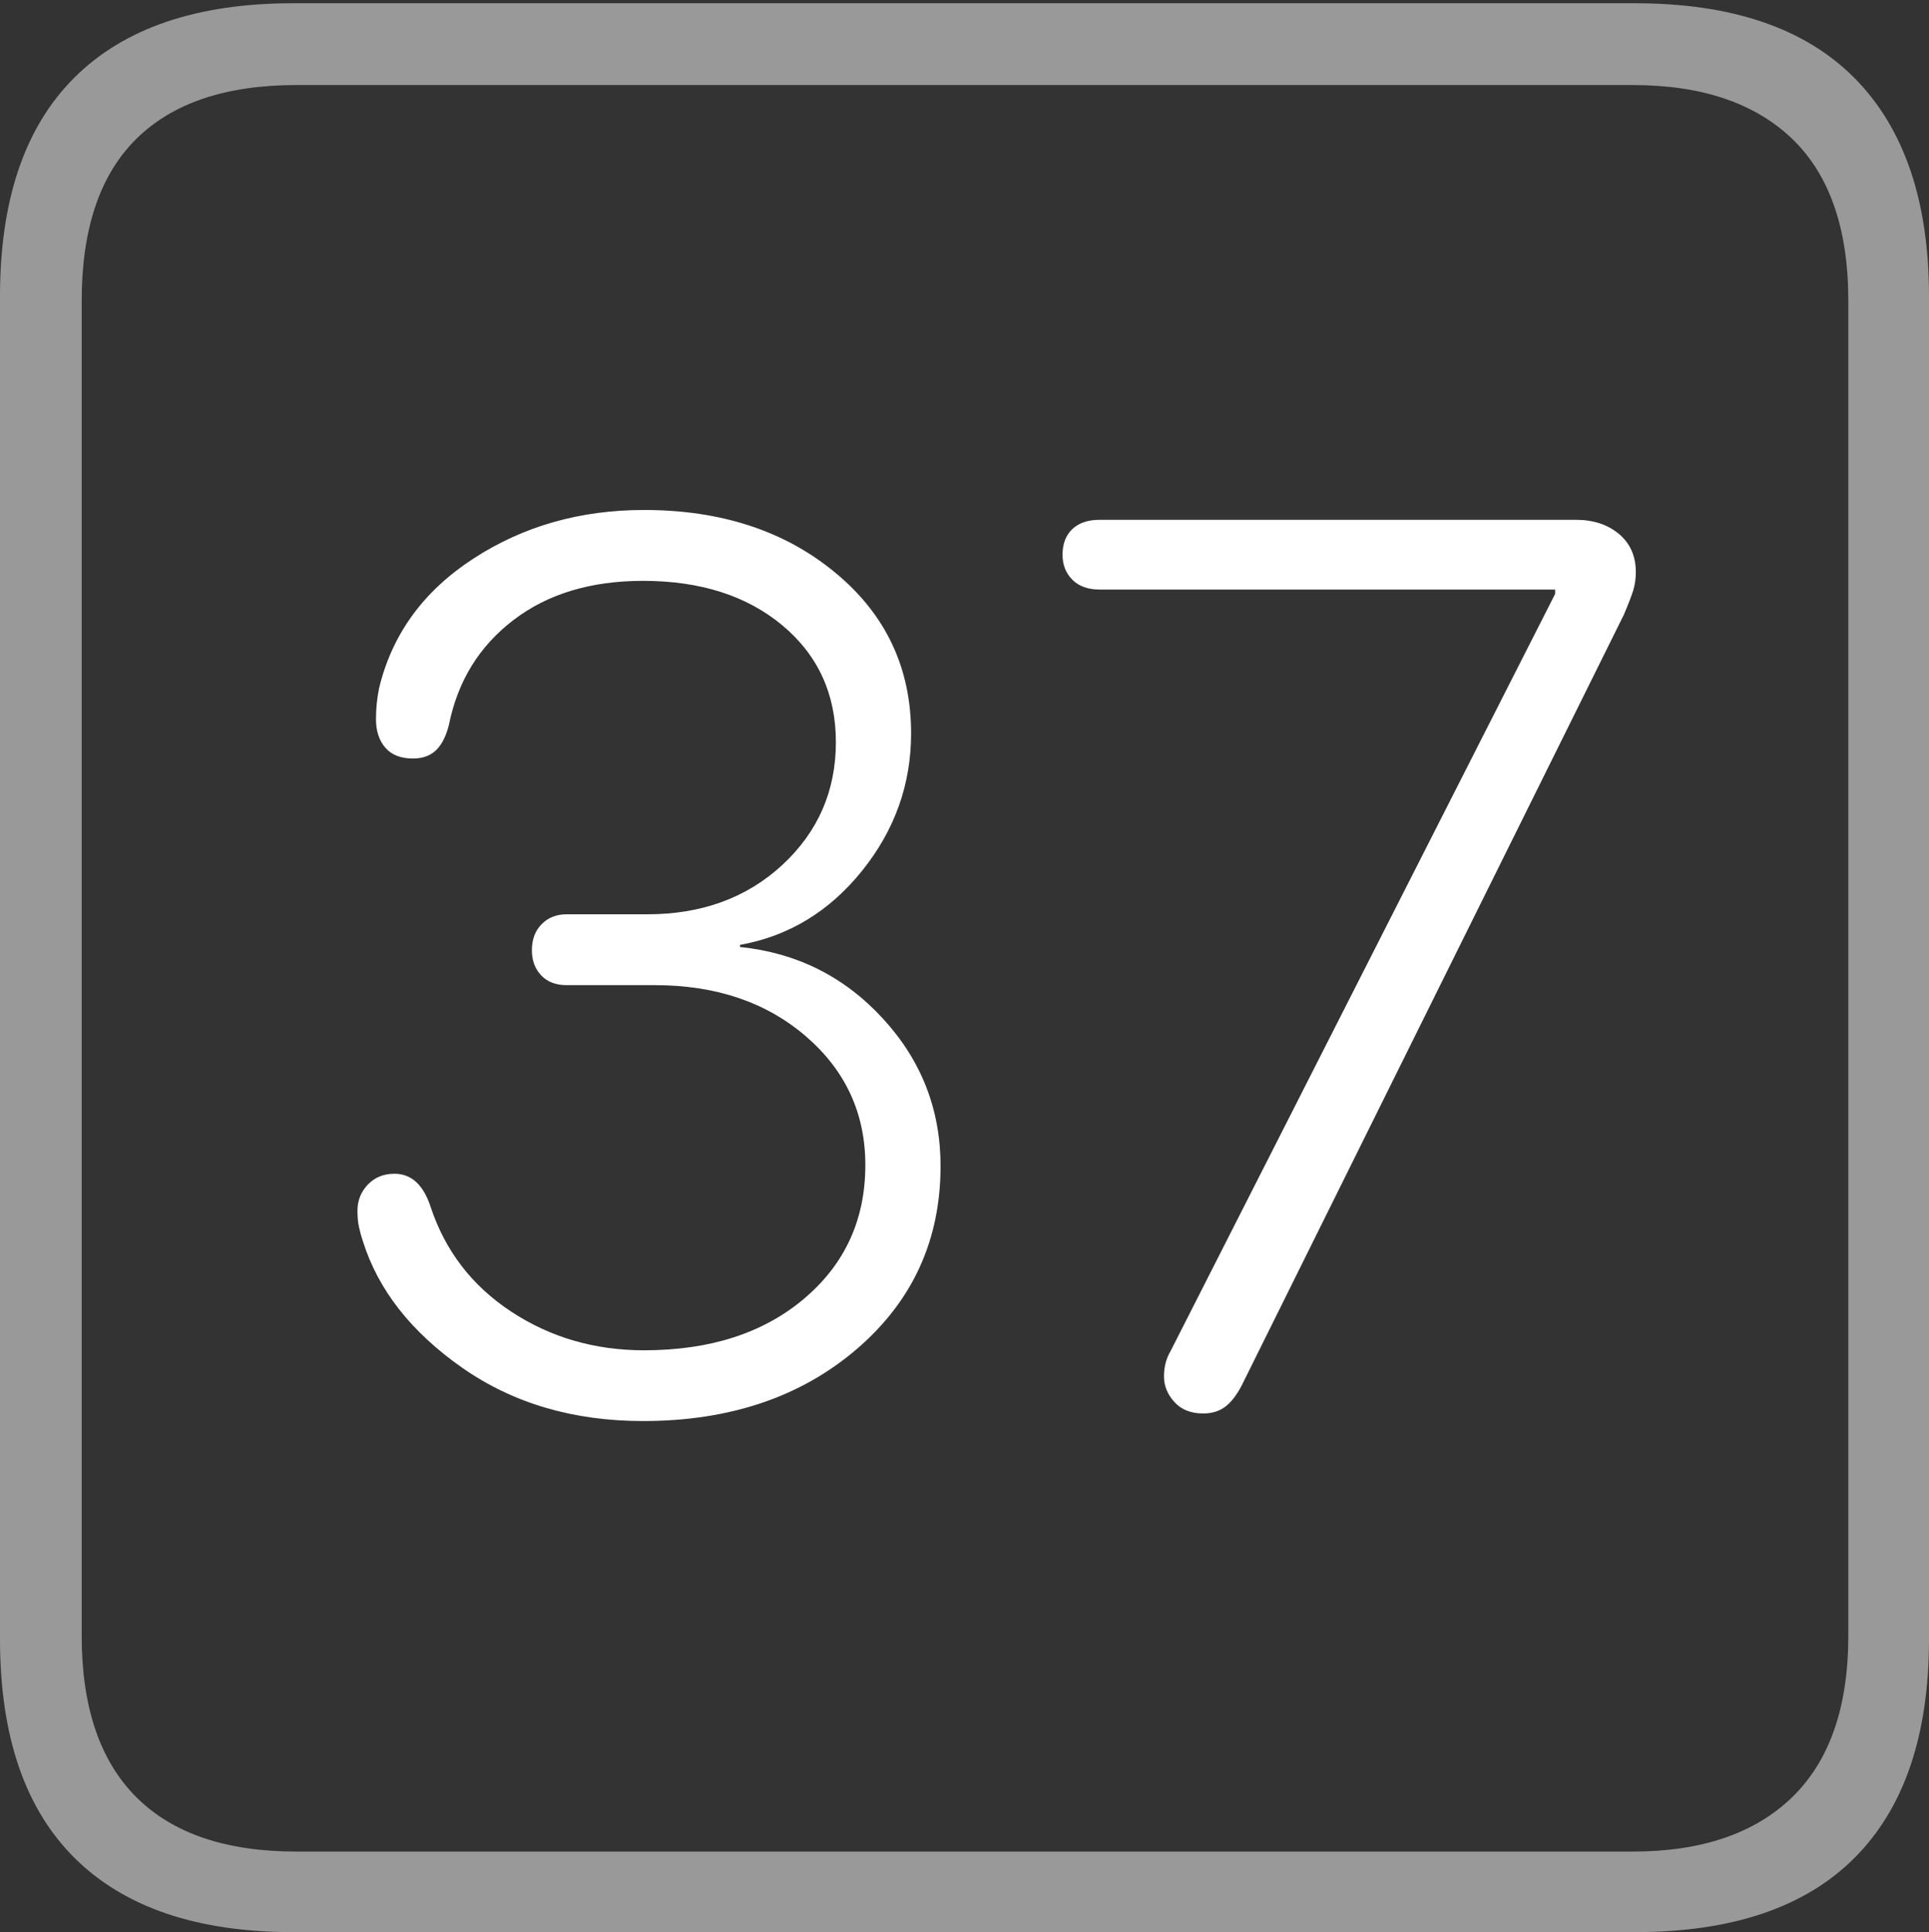 <?xml version="1.0" encoding="UTF-8"?>
<!--Generator: Apple Native CoreSVG 175-->
<!DOCTYPE svg
PUBLIC "-//W3C//DTD SVG 1.1//EN"
       "http://www.w3.org/Graphics/SVG/1.1/DTD/svg11.dtd">
<svg version="1.1" xmlns="http://www.w3.org/2000/svg" xmlns:xlink="http://www.w3.org/1999/xlink" width="17.285" height="17.314">
 <rect width="100%" height="100%" fill="#333333" stroke="none"/>
 <g>
  <rect height="17.314" opacity="0" width="17.285" x="0" y="0"/>
  <path d="M2.627 17.314L14.648 17.314Q15.957 17.314 16.621 16.645Q17.285 15.977 17.285 14.688L17.285 2.656Q17.285 1.377 16.621 0.703Q15.957 0.029 14.648 0.029L2.627 0.029Q1.338 0.029 0.669 0.693Q0 1.357 0 2.656L0 14.688Q0 15.986 0.669 16.65Q1.338 17.314 2.627 17.314ZM2.656 16.592Q1.709 16.592 1.221 16.104Q0.732 15.615 0.732 14.658L0.732 2.695Q0.732 1.729 1.221 1.245Q1.709 0.762 2.656 0.762L14.629 0.762Q15.557 0.762 16.06 1.245Q16.562 1.729 16.562 2.695L16.562 14.658Q16.562 15.615 16.06 16.104Q15.557 16.592 14.629 16.592Z" fill="rgba(255,255,255,0.5)"/>
  <path d="M5.762 12.734Q6.924 12.734 7.676 12.09Q8.428 11.445 8.428 10.449Q8.428 9.688 7.91 9.126Q7.393 8.564 6.631 8.486L6.631 8.467Q7.285 8.35 7.725 7.803Q8.164 7.256 8.164 6.572Q8.164 5.693 7.485 5.132Q6.807 4.57 5.771 4.57Q4.912 4.57 4.243 5.005Q3.574 5.439 3.398 6.162Q3.369 6.299 3.369 6.445Q3.369 6.602 3.452 6.699Q3.535 6.797 3.701 6.797Q3.828 6.797 3.906 6.724Q3.984 6.65 4.023 6.494Q4.141 5.908 4.6 5.557Q5.059 5.205 5.762 5.205Q6.533 5.205 7.012 5.605Q7.49 6.006 7.49 6.65Q7.49 7.305 7.012 7.749Q6.533 8.193 5.801 8.193L5.078 8.193Q4.941 8.193 4.854 8.281Q4.766 8.369 4.766 8.516Q4.766 8.652 4.849 8.74Q4.932 8.828 5.078 8.828L5.869 8.828Q6.689 8.828 7.222 9.287Q7.754 9.746 7.754 10.44Q7.754 11.172 7.207 11.636Q6.66 12.1 5.771 12.1Q5.107 12.1 4.58 11.753Q4.053 11.406 3.857 10.81Q3.76 10.518 3.535 10.518Q3.389 10.518 3.296 10.615Q3.203 10.713 3.203 10.85Q3.203 10.938 3.218 11.001Q3.232 11.065 3.252 11.123Q3.457 11.777 4.141 12.256Q4.824 12.734 5.762 12.734ZM10.781 12.666Q10.898 12.666 10.977 12.607Q11.055 12.549 11.123 12.422L14.551 5.508Q14.609 5.371 14.634 5.293Q14.658 5.215 14.658 5.127Q14.658 4.912 14.507 4.785Q14.355 4.658 14.121 4.658L9.854 4.658Q9.697 4.658 9.609 4.741Q9.521 4.824 9.521 4.971Q9.521 5.107 9.609 5.195Q9.697 5.283 9.854 5.283L13.935 5.283L13.935 5.322L10.488 12.109Q10.43 12.207 10.43 12.334Q10.43 12.461 10.523 12.563Q10.615 12.666 10.781 12.666Z" fill="#ffffff"/>
 </g>
</svg>
